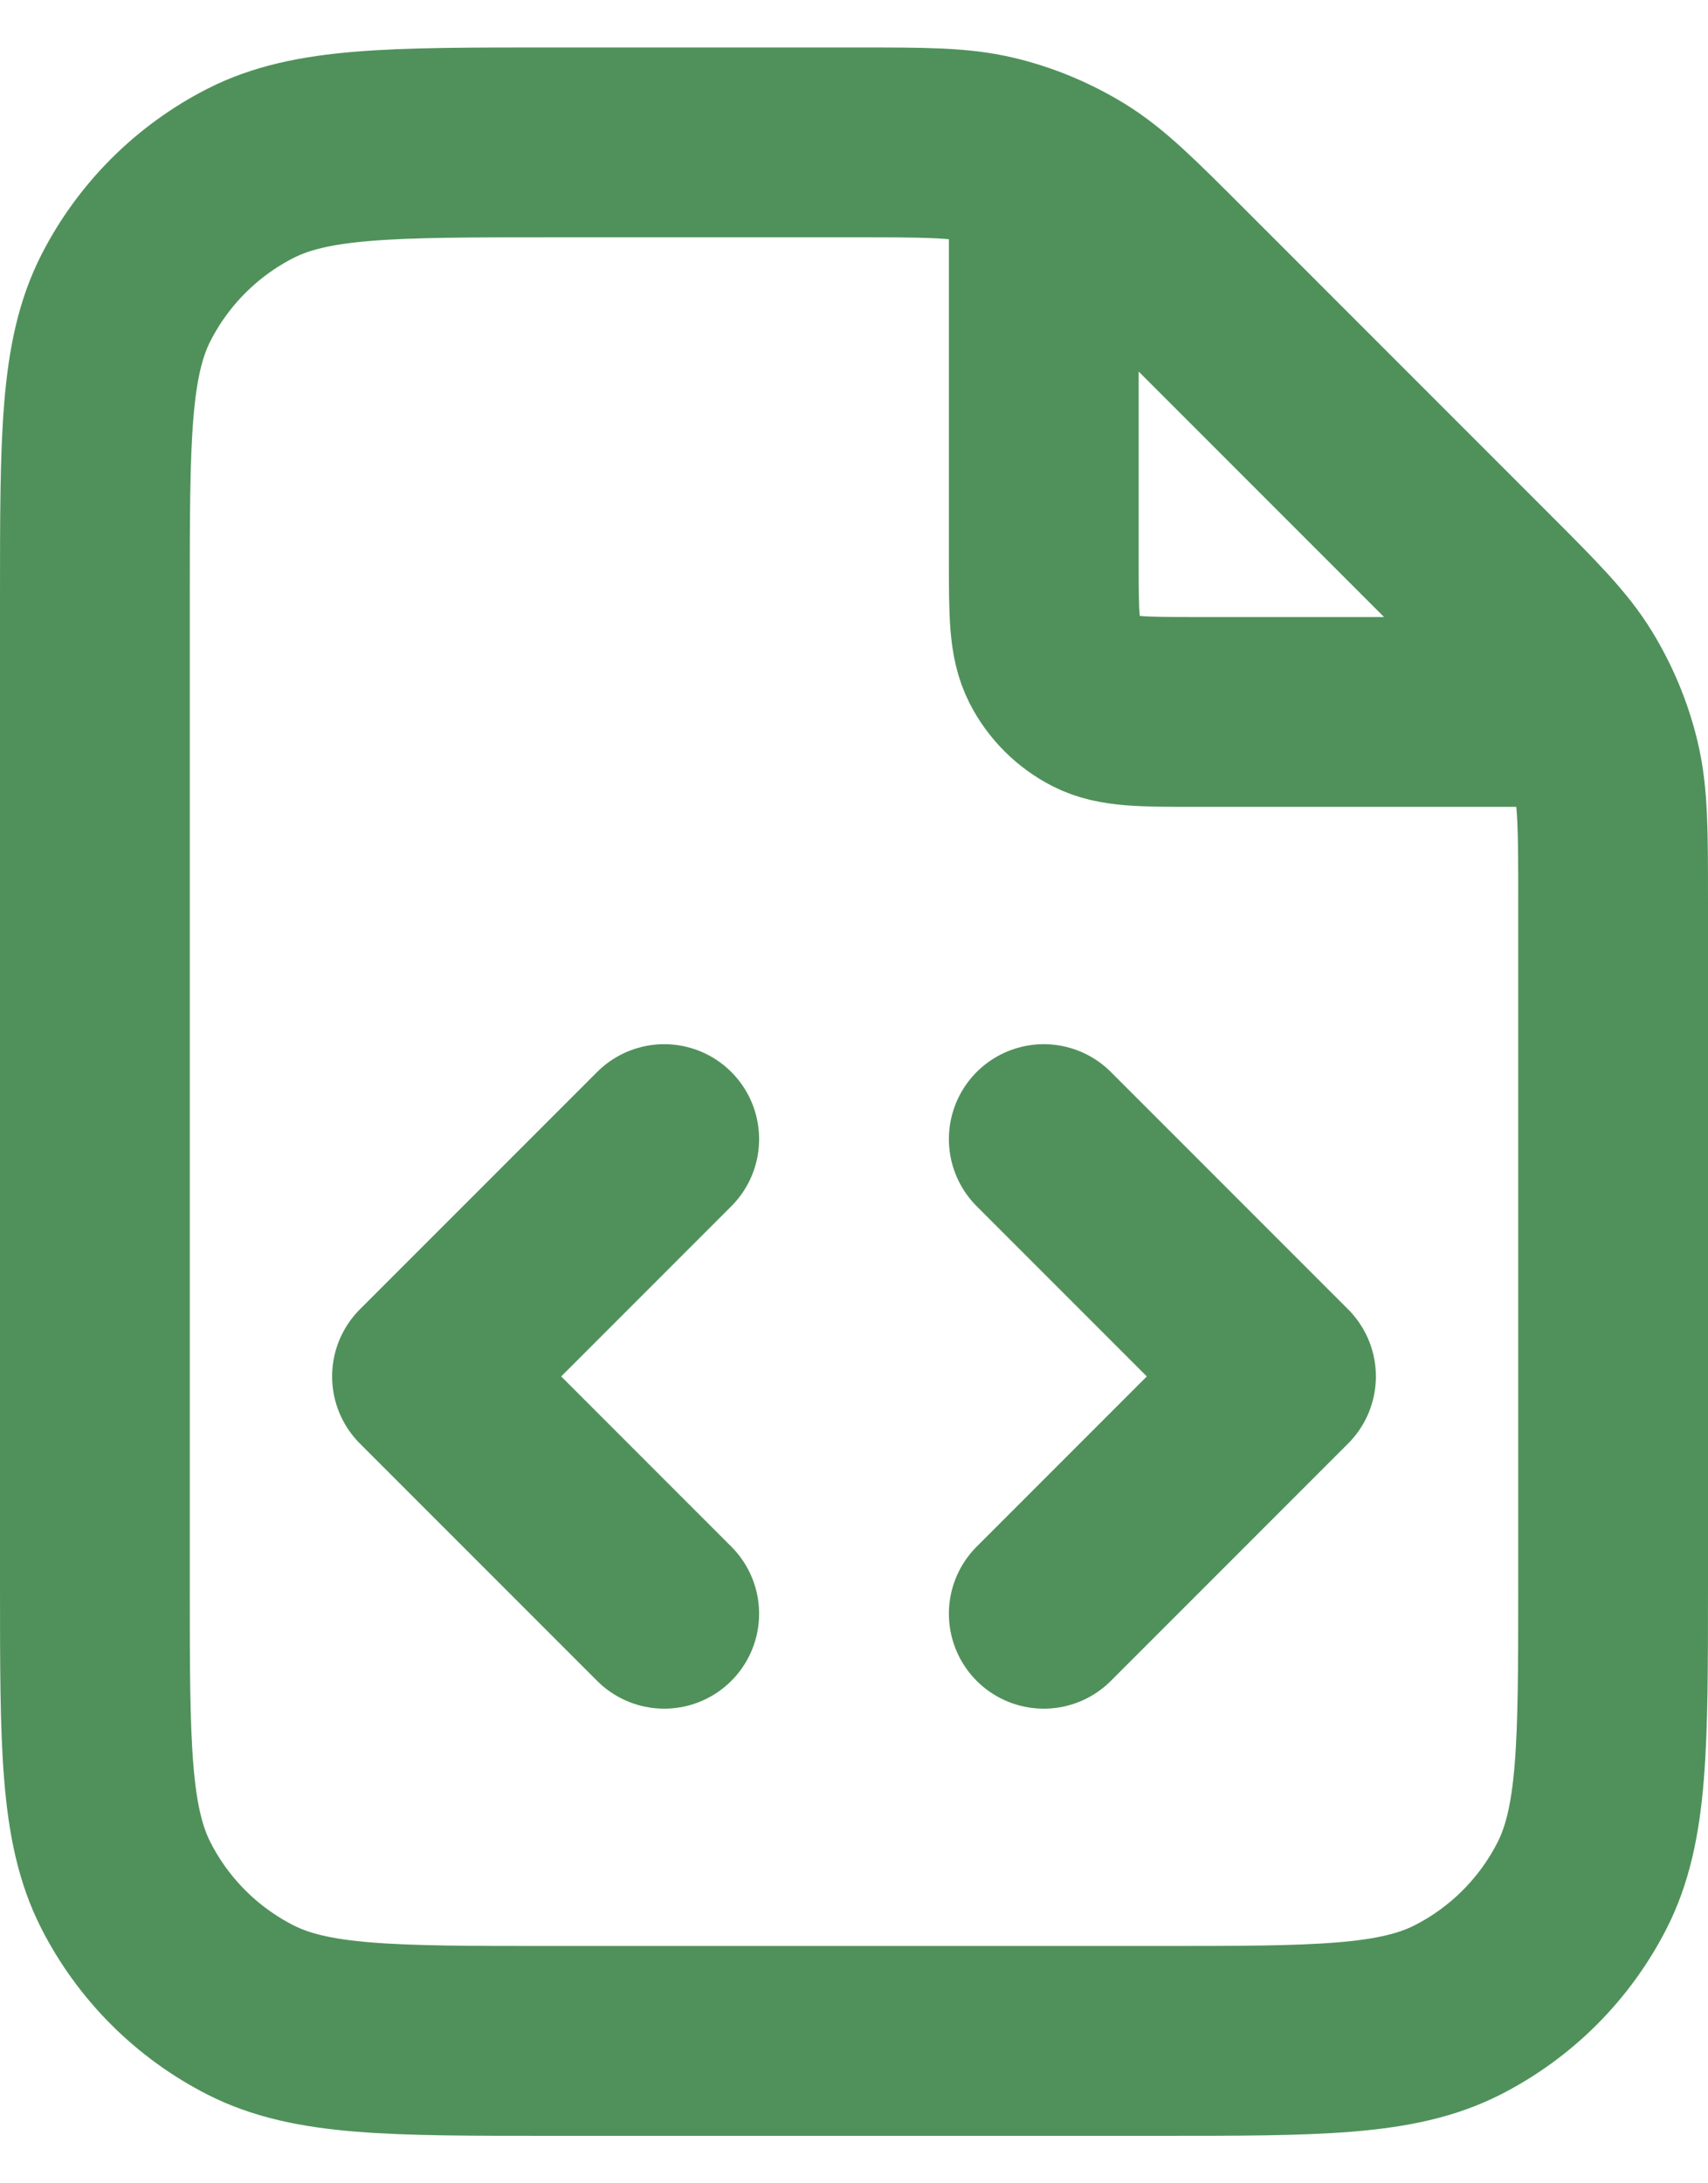<svg width="18" height="23" viewBox="0 0 18 23" fill="none" xmlns="http://www.w3.org/2000/svg">
<path d="M11 1.77V5.9C11 6.46 11 6.74 11.109 6.954C11.205 7.142 11.358 7.295 11.546 7.391C11.76 7.5 12.04 7.5 12.6 7.5H16.73M11 17L13.5 14.5L11 12M7 12L4.5 14.5L7 17M17 9.488V16.7C17 18.38 17 19.22 16.673 19.862C16.385 20.427 15.927 20.885 15.362 21.173C14.72 21.5 13.88 21.5 12.2 21.5H5.8C4.12 21.5 3.28 21.5 2.638 21.173C2.074 20.885 1.615 20.427 1.327 19.862C1 19.22 1 18.38 1 16.7V6.3C1 4.62 1 3.78 1.327 3.138C1.615 2.574 2.074 2.115 2.638 1.827C3.28 1.5 4.12 1.5 5.8 1.5H9.012C9.746 1.5 10.112 1.5 10.458 1.583C10.764 1.656 11.056 1.778 11.325 1.942C11.628 2.128 11.887 2.387 12.406 2.906L15.594 6.094C16.113 6.613 16.372 6.872 16.558 7.175C16.722 7.444 16.844 7.736 16.917 8.042C17 8.388 17 8.754 17 9.488Z" stroke="#50915B" stroke-width="2" stroke-linecap="round" stroke-linejoin="round"/>
</svg>
